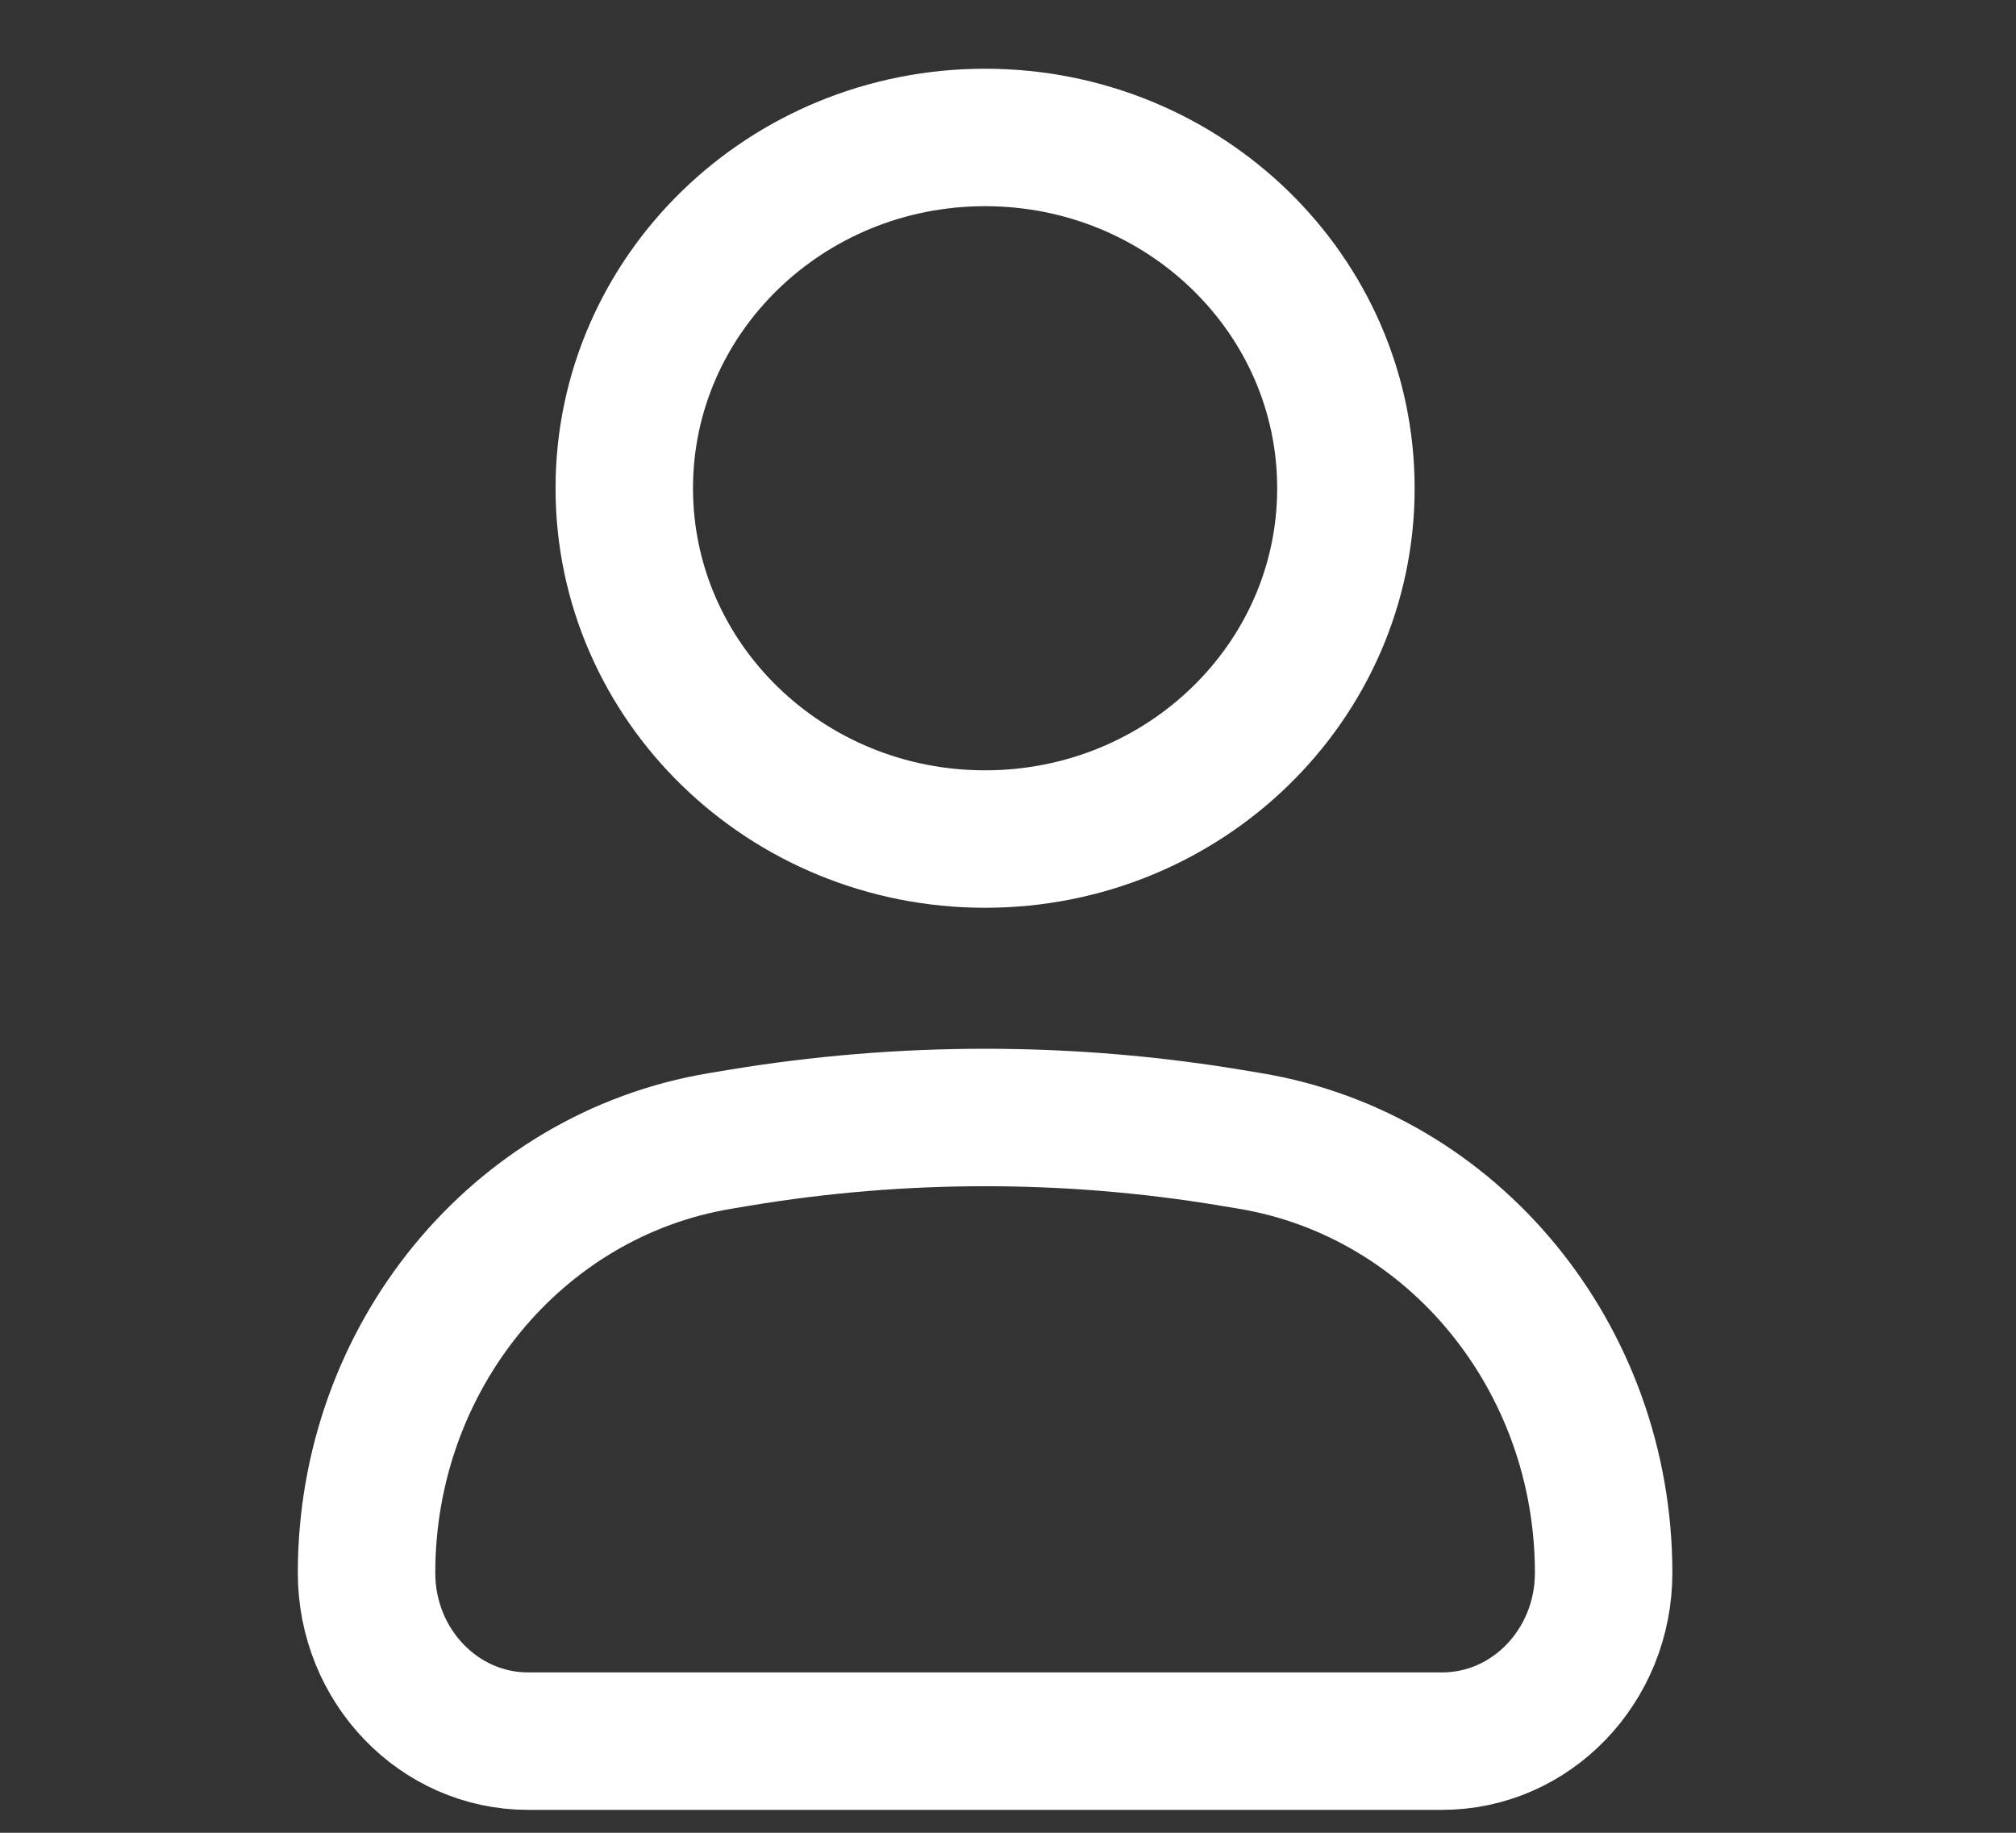<?xml version="1.0" encoding="UTF-8" standalone="no"?><svg width='44' height='40' viewBox='0 0 44 40' fill='none' xmlns='http://www.w3.org/2000/svg'>
<rect x="0" y="0" width="44" height="40" fill="#333333" stroke="none"/>
<path d='M8 34.328C8 29.636 11.273 25.639 15.722 24.9L16.123 24.833C19.685 24.241 23.315 24.241 26.877 24.833L27.278 24.9C31.727 25.639 35 29.636 35 34.328C35 36.356 33.422 38 31.474 38H11.526C9.579 38 8 36.356 8 34.328Z' stroke='white' stroke-width='3'/>
<path d='M29.375 10.656C29.375 14.885 25.849 18.312 21.5 18.312C17.151 18.312 13.625 14.885 13.625 10.656C13.625 6.428 17.151 3 21.5 3C25.849 3 29.375 6.428 29.375 10.656Z' stroke='white' stroke-width='3'/>
</svg>
